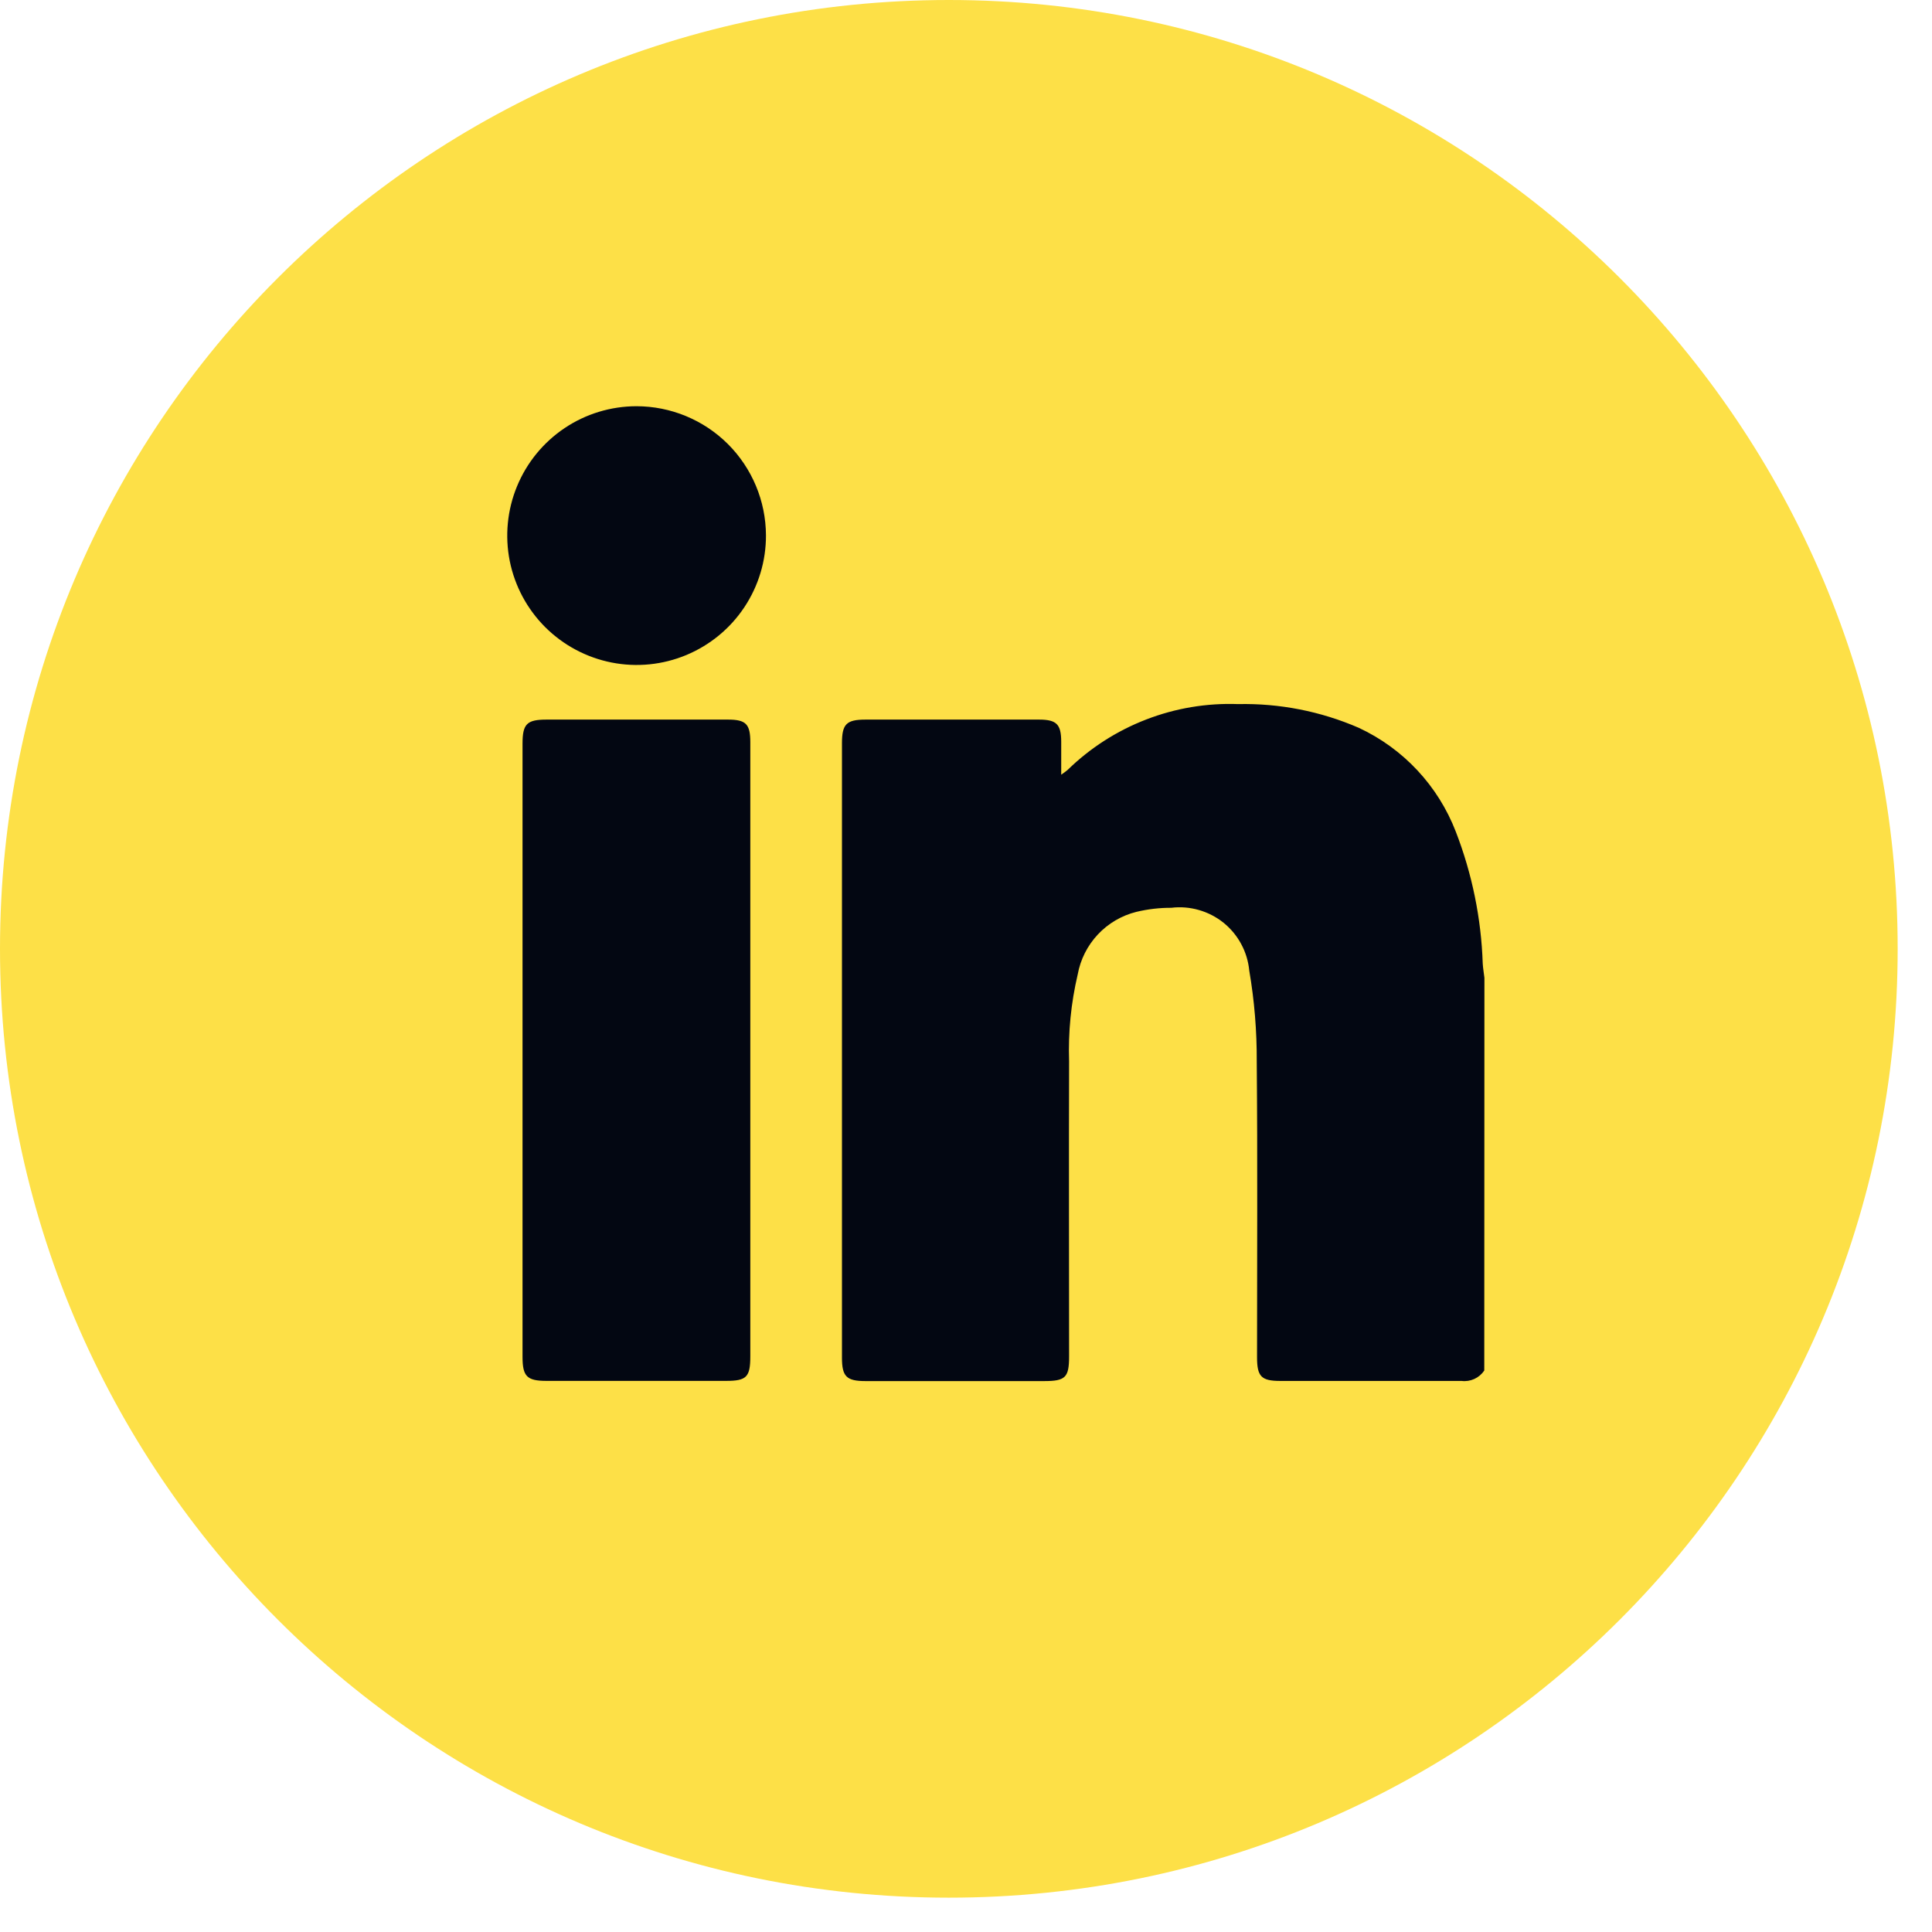<svg width="39" height="39" viewBox="0 0 39 39" fill="none" xmlns="http://www.w3.org/2000/svg">
<path d="M19.153 38.307C29.731 38.307 38.307 29.731 38.307 19.153C38.307 8.575 29.731 0 19.153 0C8.575 0 0 8.575 0 19.153C0 29.731 8.575 38.307 19.153 38.307Z" fill="#FDE047"/>
<path d="M29.962 27.666C29.912 27.74 29.843 27.799 29.762 27.836C29.681 27.873 29.591 27.887 29.503 27.876C28.284 27.876 27.064 27.876 25.845 27.876C25.461 27.876 25.375 27.788 25.375 27.397C25.375 25.407 25.387 23.417 25.369 21.428C25.372 20.813 25.322 20.199 25.218 19.593C25.2 19.405 25.145 19.223 25.056 19.058C24.967 18.892 24.845 18.745 24.699 18.627C24.552 18.509 24.383 18.422 24.202 18.37C24.021 18.318 23.832 18.302 23.645 18.325C23.407 18.324 23.171 18.352 22.94 18.407C22.642 18.481 22.371 18.64 22.161 18.864C21.951 19.088 21.81 19.368 21.755 19.67C21.62 20.246 21.561 20.836 21.581 21.427C21.575 23.41 21.581 25.393 21.581 27.377C21.581 27.807 21.509 27.879 21.075 27.879H17.474C17.087 27.879 16.996 27.788 16.996 27.405C16.996 23.272 16.996 19.138 16.996 15.005C16.996 14.617 17.084 14.526 17.474 14.526H20.975C21.329 14.526 21.42 14.622 21.422 14.967C21.422 15.179 21.422 15.391 21.422 15.638C21.467 15.608 21.51 15.576 21.551 15.542C22.005 15.099 22.544 14.753 23.135 14.525C23.726 14.296 24.358 14.19 24.991 14.213C25.828 14.195 26.659 14.358 27.427 14.691C28.328 15.11 29.031 15.863 29.388 16.79C29.717 17.64 29.901 18.541 29.931 19.452C29.937 19.548 29.954 19.644 29.965 19.739L29.962 27.666Z" fill="#030712"/>
<path d="M15.146 21.218C15.146 23.271 15.146 25.325 15.146 27.378C15.146 27.799 15.071 27.875 14.655 27.875H11.033C10.637 27.875 10.548 27.785 10.548 27.389C10.548 23.263 10.548 19.137 10.548 15.011C10.548 14.614 10.635 14.526 11.033 14.526H14.694C15.057 14.526 15.146 14.615 15.146 14.982C15.146 17.06 15.146 19.139 15.146 21.219" fill="#030712"/>
<path d="M15.462 10.805C15.464 11.322 15.312 11.827 15.026 12.257C14.74 12.688 14.332 13.023 13.856 13.222C13.379 13.421 12.854 13.474 12.347 13.374C11.84 13.274 11.374 13.026 11.008 12.662C10.642 12.297 10.392 11.832 10.29 11.325C10.189 10.819 10.24 10.293 10.437 9.816C10.634 9.338 10.968 8.93 11.397 8.642C11.826 8.354 12.331 8.201 12.848 8.2C13.54 8.201 14.203 8.475 14.693 8.963C15.182 9.451 15.459 10.113 15.462 10.805Z" fill="#030712"/>
</svg>
